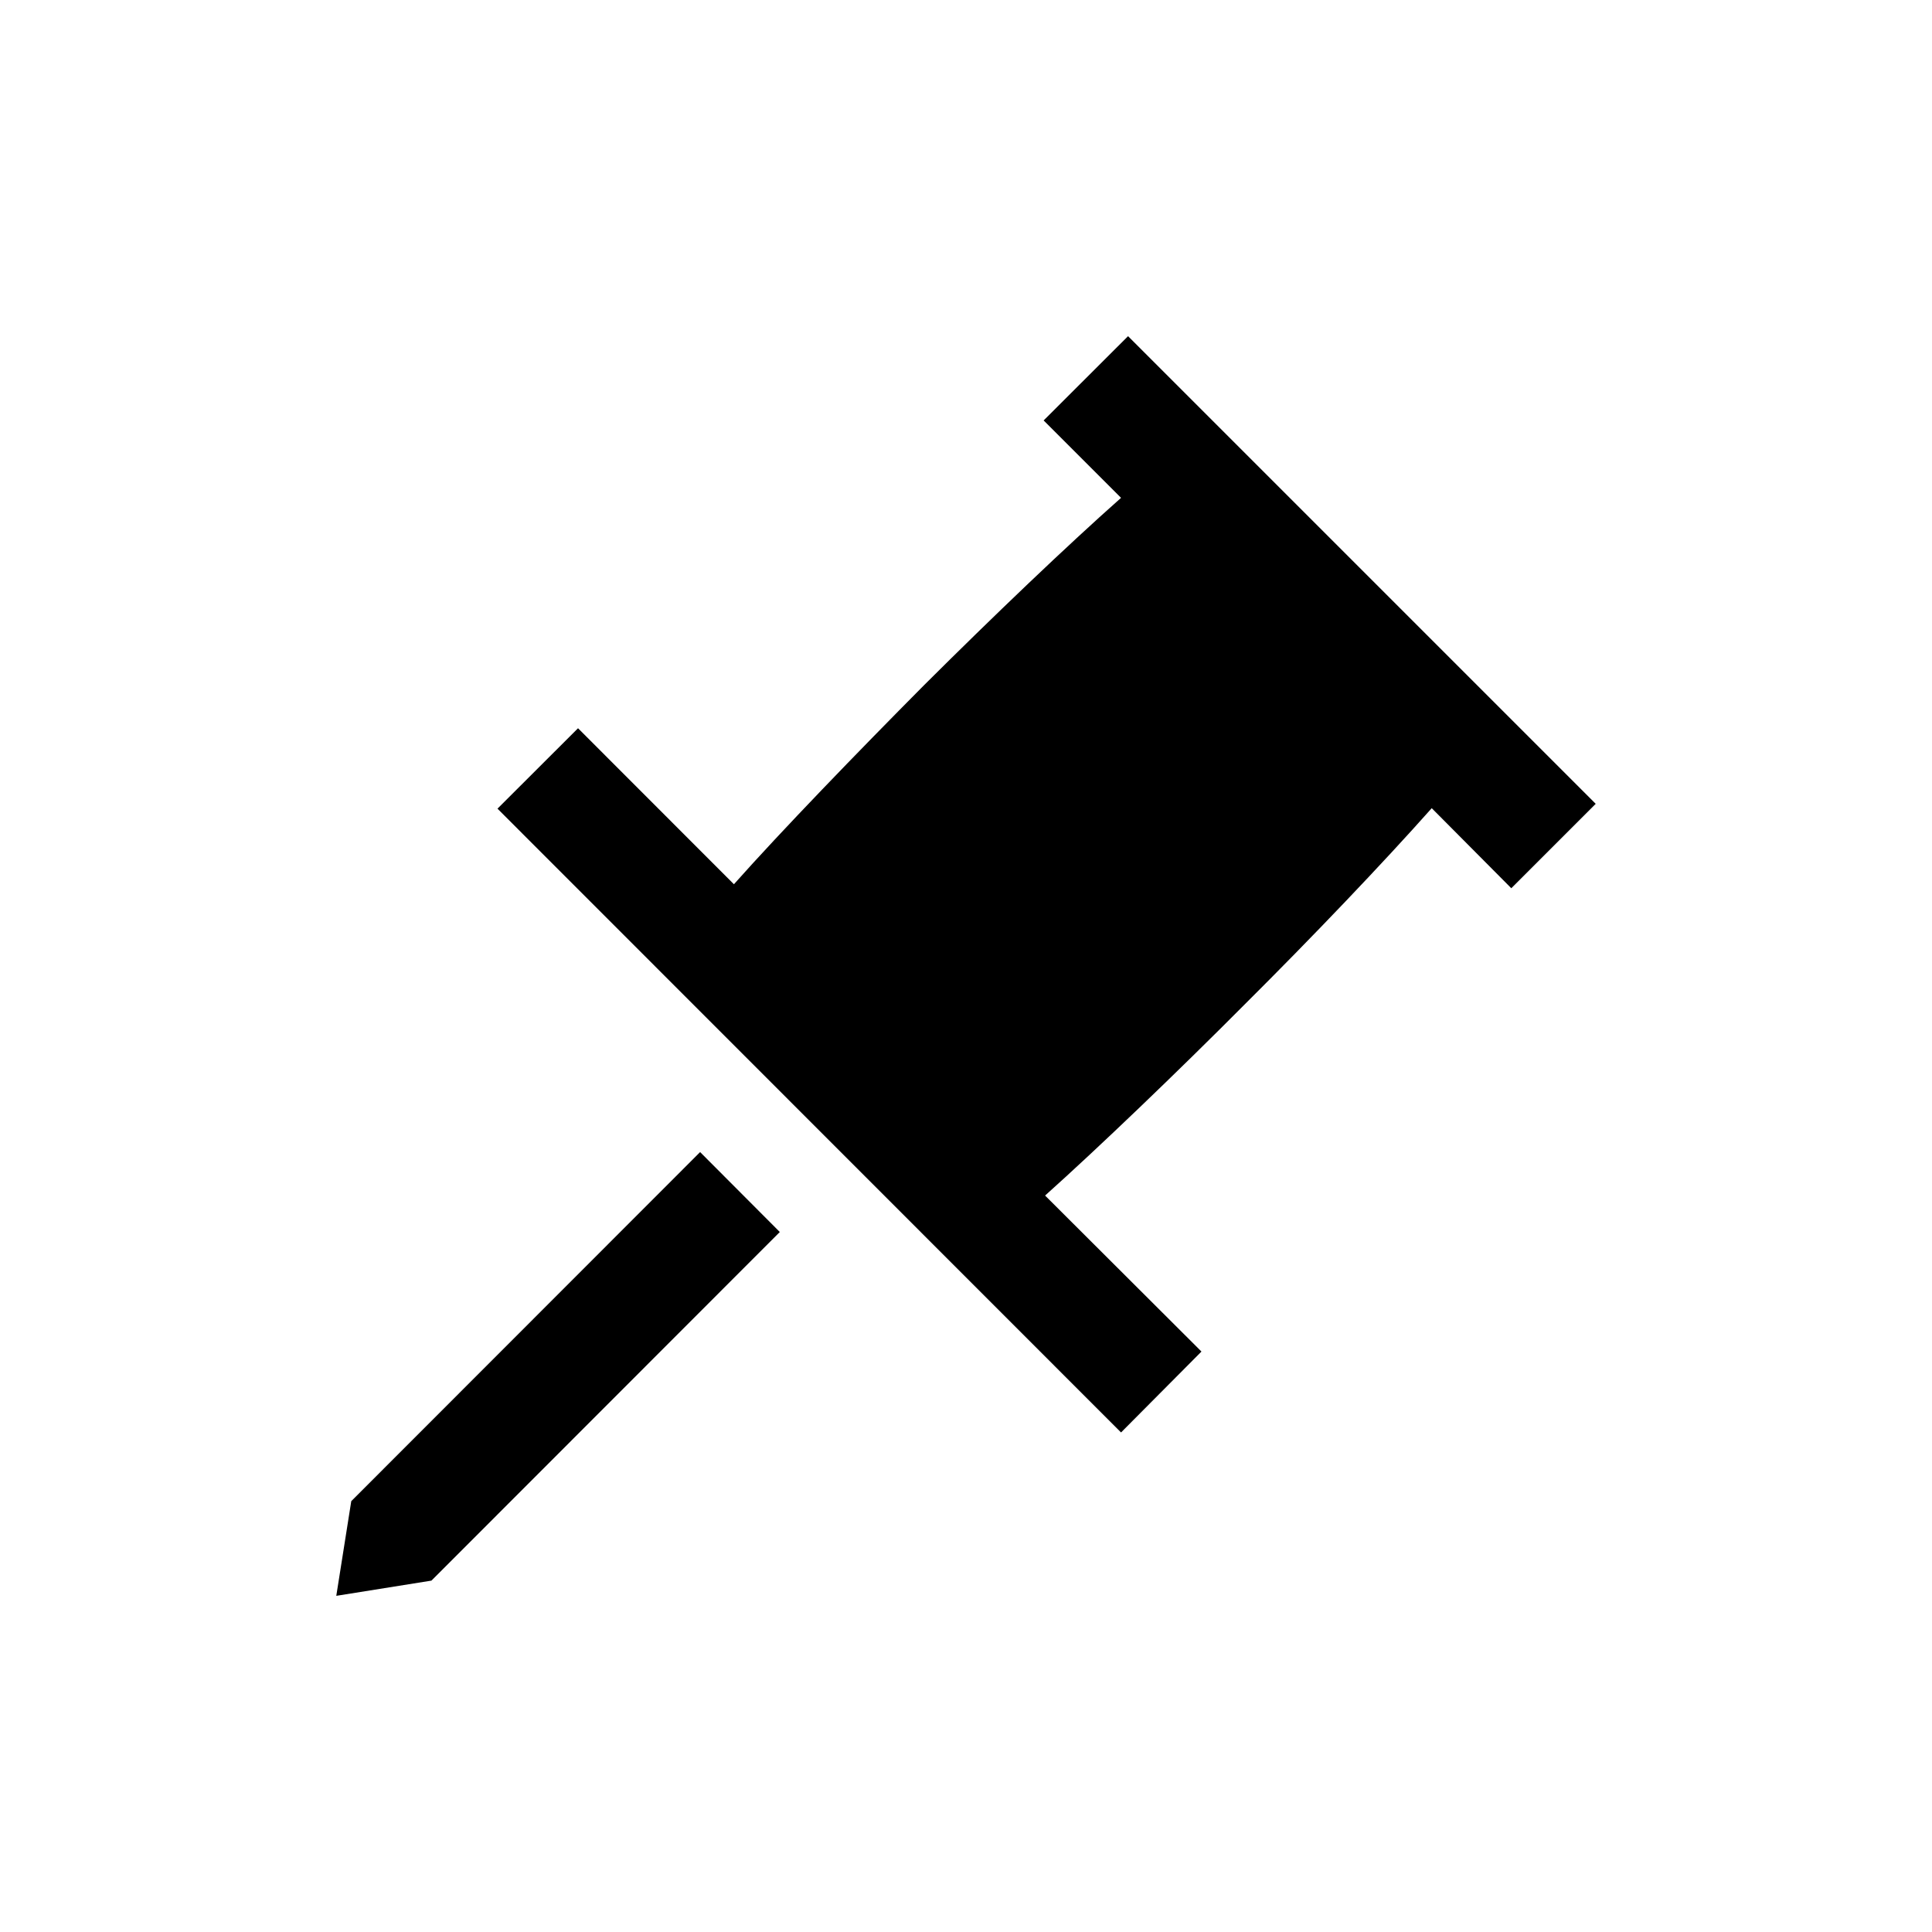 <?xml version="1.0" encoding="UTF-8" standalone="no"?>
<svg width="16px" height="16px" viewBox="0 0 16 16" version="1.1" xmlns="http://www.w3.org/2000/svg" xmlns:xlink="http://www.w3.org/1999/xlink">
    <!-- Generator: Sketch 3.6.1 (26313) - http://www.bohemiancoding.com/sketch -->
    <title>recopilar</title>
    <desc>Created with Sketch.</desc>
    <defs></defs>
    <g id="Page-1" stroke="none" stroke-width="1" fill="none" fill-rule="evenodd">
        <g id="recopilar" fill="#000000">
            <path d="M6.458,10.203 L3.573,13.09 L2.785,13.216 L2.909,12.432 L5.798,9.541 L6.458,10.203 L6.458,10.203 Z M4.787,6.031 L6.078,7.323 C6.472,6.88 7.102,6.229 7.653,5.674 C8.22,5.109 8.829,4.526 9.284,4.123 L8.643,3.482 L9.342,2.784 L13.215,6.657 L12.516,7.356 L11.857,6.693 C11.451,7.15 10.87,7.759 10.302,8.324 C9.751,8.878 9.097,9.505 8.655,9.901 L9.95,11.193 L9.284,11.863 L4.12,6.697 L4.787,6.031 L4.787,6.031 Z"></path>
        </g>
    </g>
</svg>